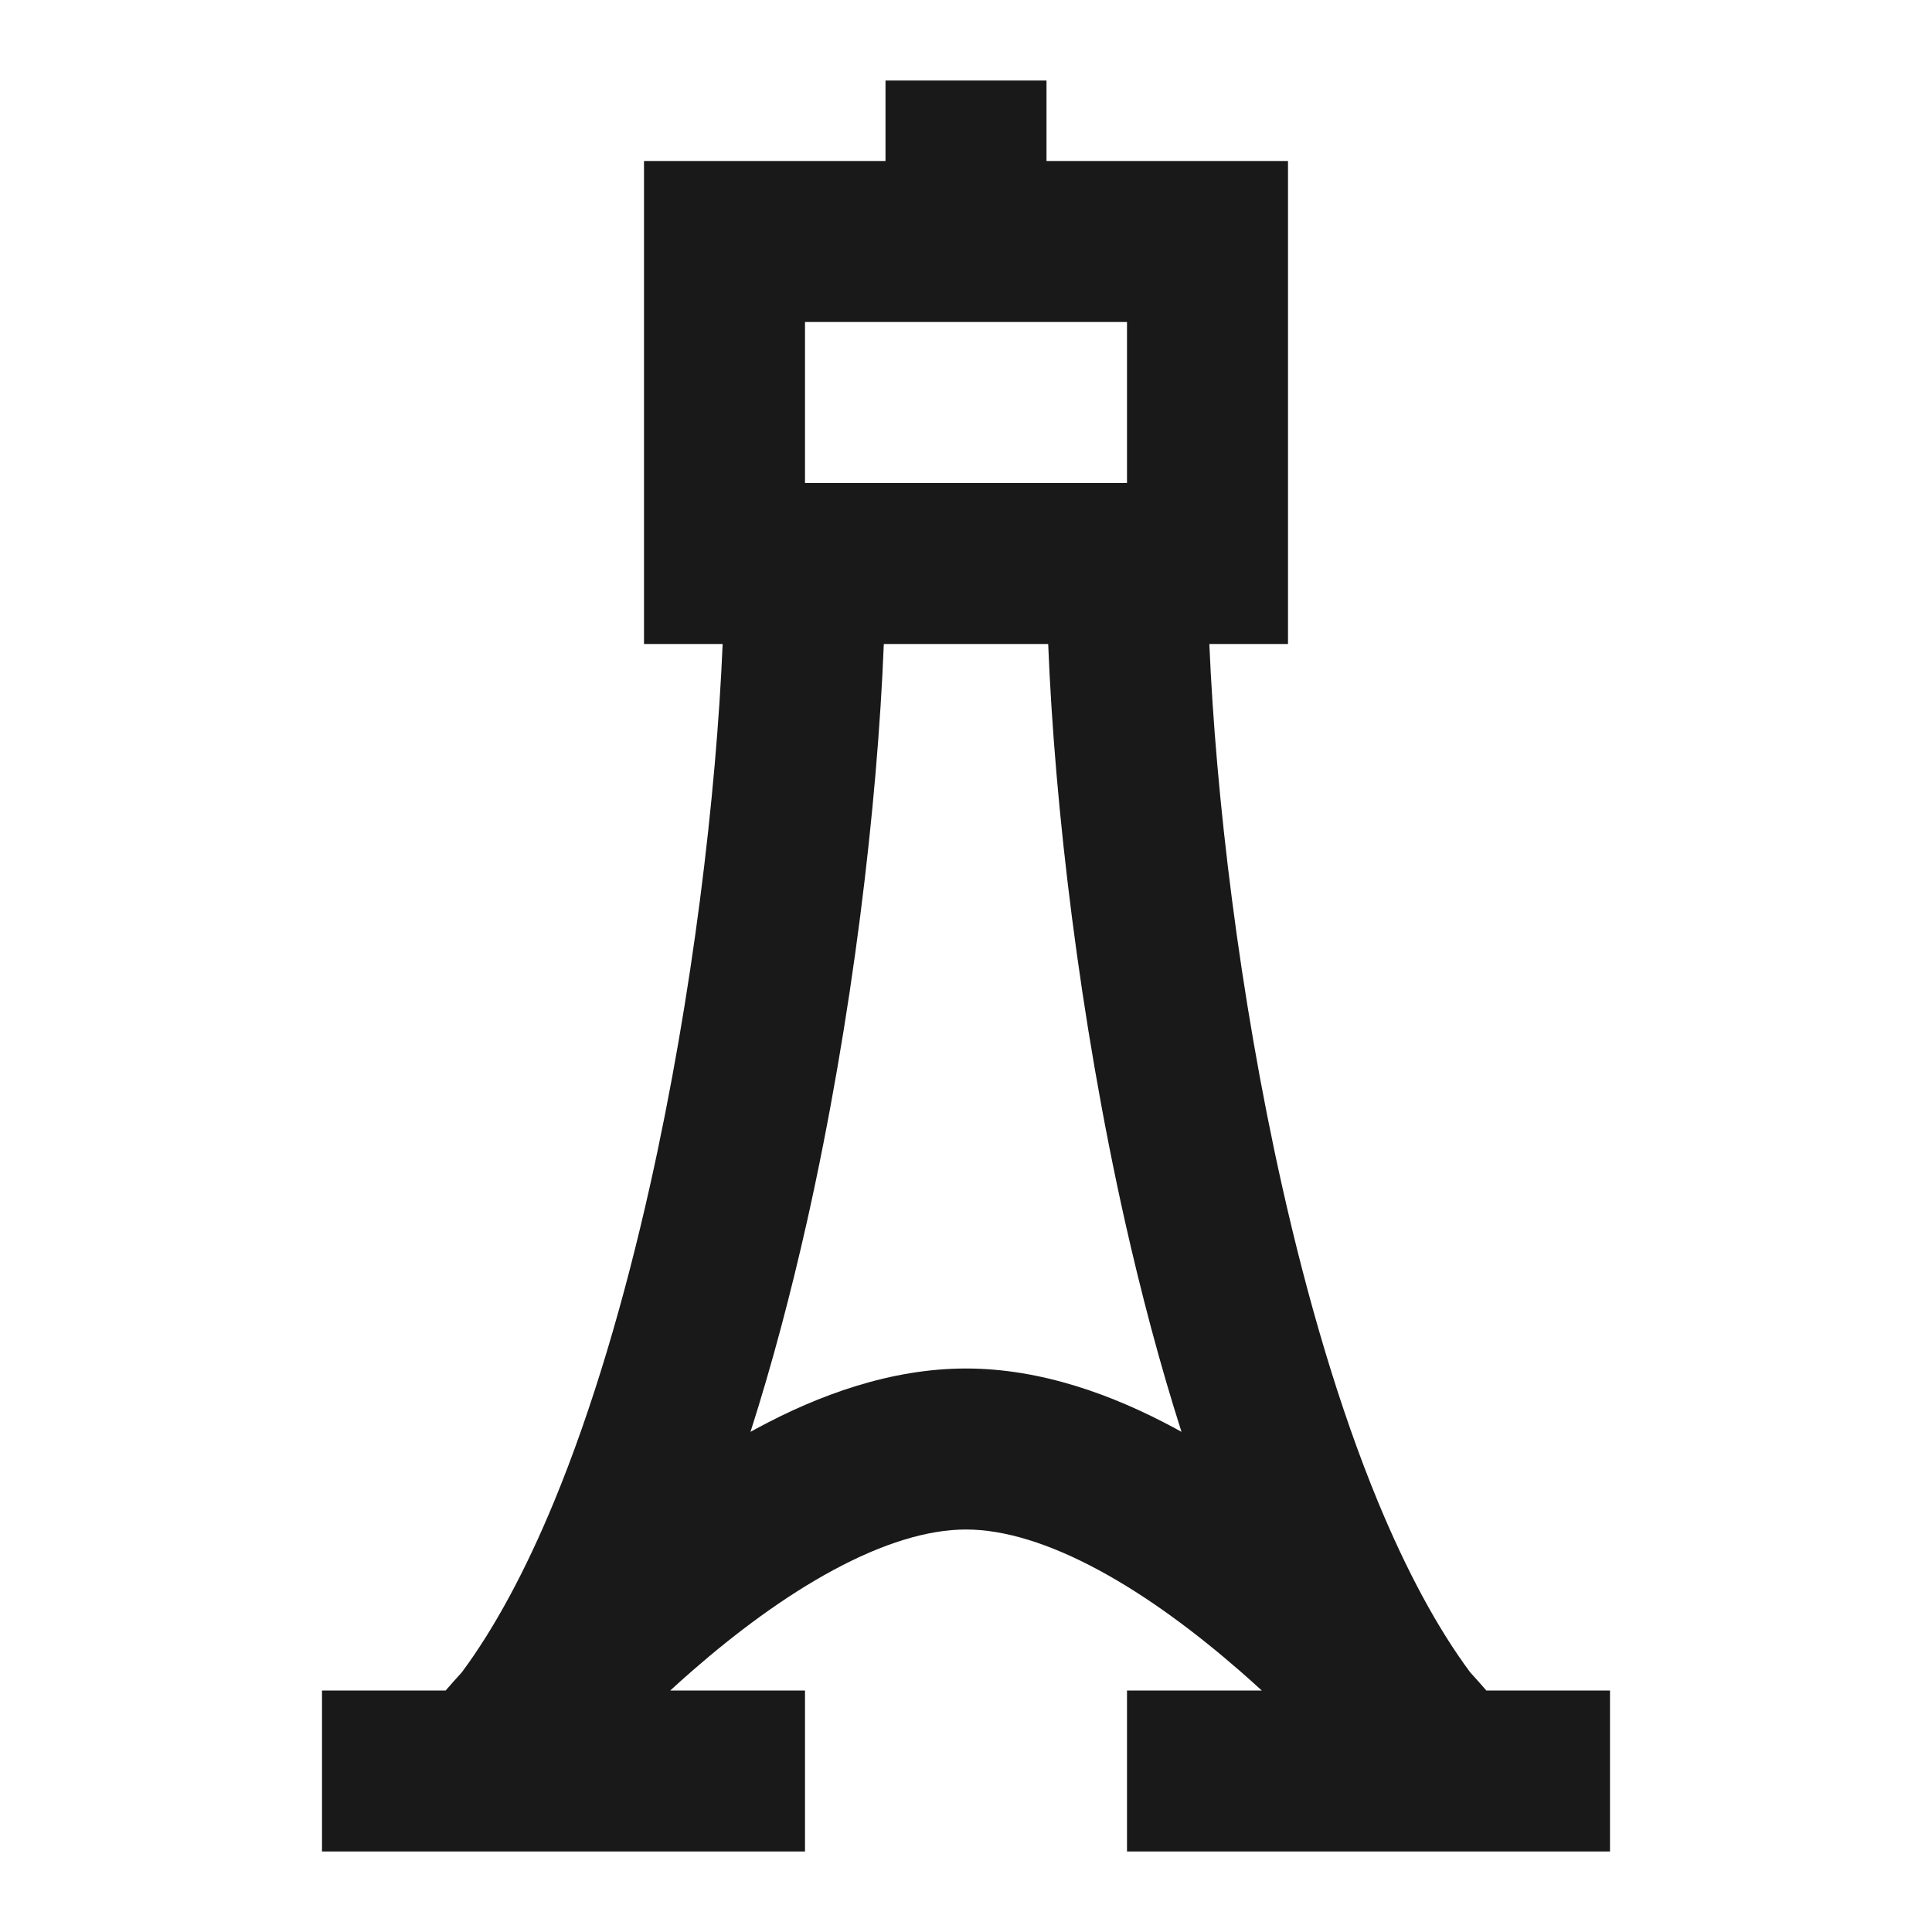 <svg width="24" height="24" viewBox="0 0 24 24" fill="none" xmlns="http://www.w3.org/2000/svg">
<path d="M13 1V2H16V8H15.023C15.102 9.872 15.393 12.353 15.926 14.731C16.243 16.145 16.64 17.499 17.118 18.656C17.473 19.515 17.859 20.23 18.263 20.774C18.338 20.856 18.405 20.932 18.464 21H20V23H14V21H15.674C15.585 20.918 15.493 20.836 15.399 20.754C14.858 20.283 14.258 19.833 13.65 19.505C13.035 19.173 12.476 19 12 19C11.524 19 10.965 19.173 10.35 19.505C9.742 19.833 9.141 20.283 8.601 20.754C8.507 20.836 8.415 20.918 8.326 21H10V23H4V21H5.536C5.595 20.932 5.662 20.856 5.737 20.774C6.141 20.23 6.527 19.515 6.882 18.656C7.36 17.499 7.757 16.145 8.074 14.731C8.607 12.353 8.898 9.872 8.977 8H8V2H11V1H13ZM10.979 8C10.899 10.01 10.591 12.645 10.026 15.169C9.826 16.058 9.593 16.943 9.323 17.787C9.349 17.773 9.374 17.759 9.399 17.745C10.173 17.327 11.068 17 12 17C12.932 17 13.827 17.327 14.601 17.745C14.626 17.759 14.652 17.773 14.677 17.787C14.407 16.943 14.174 16.058 13.974 15.169C13.409 12.645 13.101 10.01 13.021 8H10.979ZM10 6H14V4H10V6Z" fill="black" fill-opacity="0.9" style="fill:black;fill-opacity:0.9;"/>
</svg>
